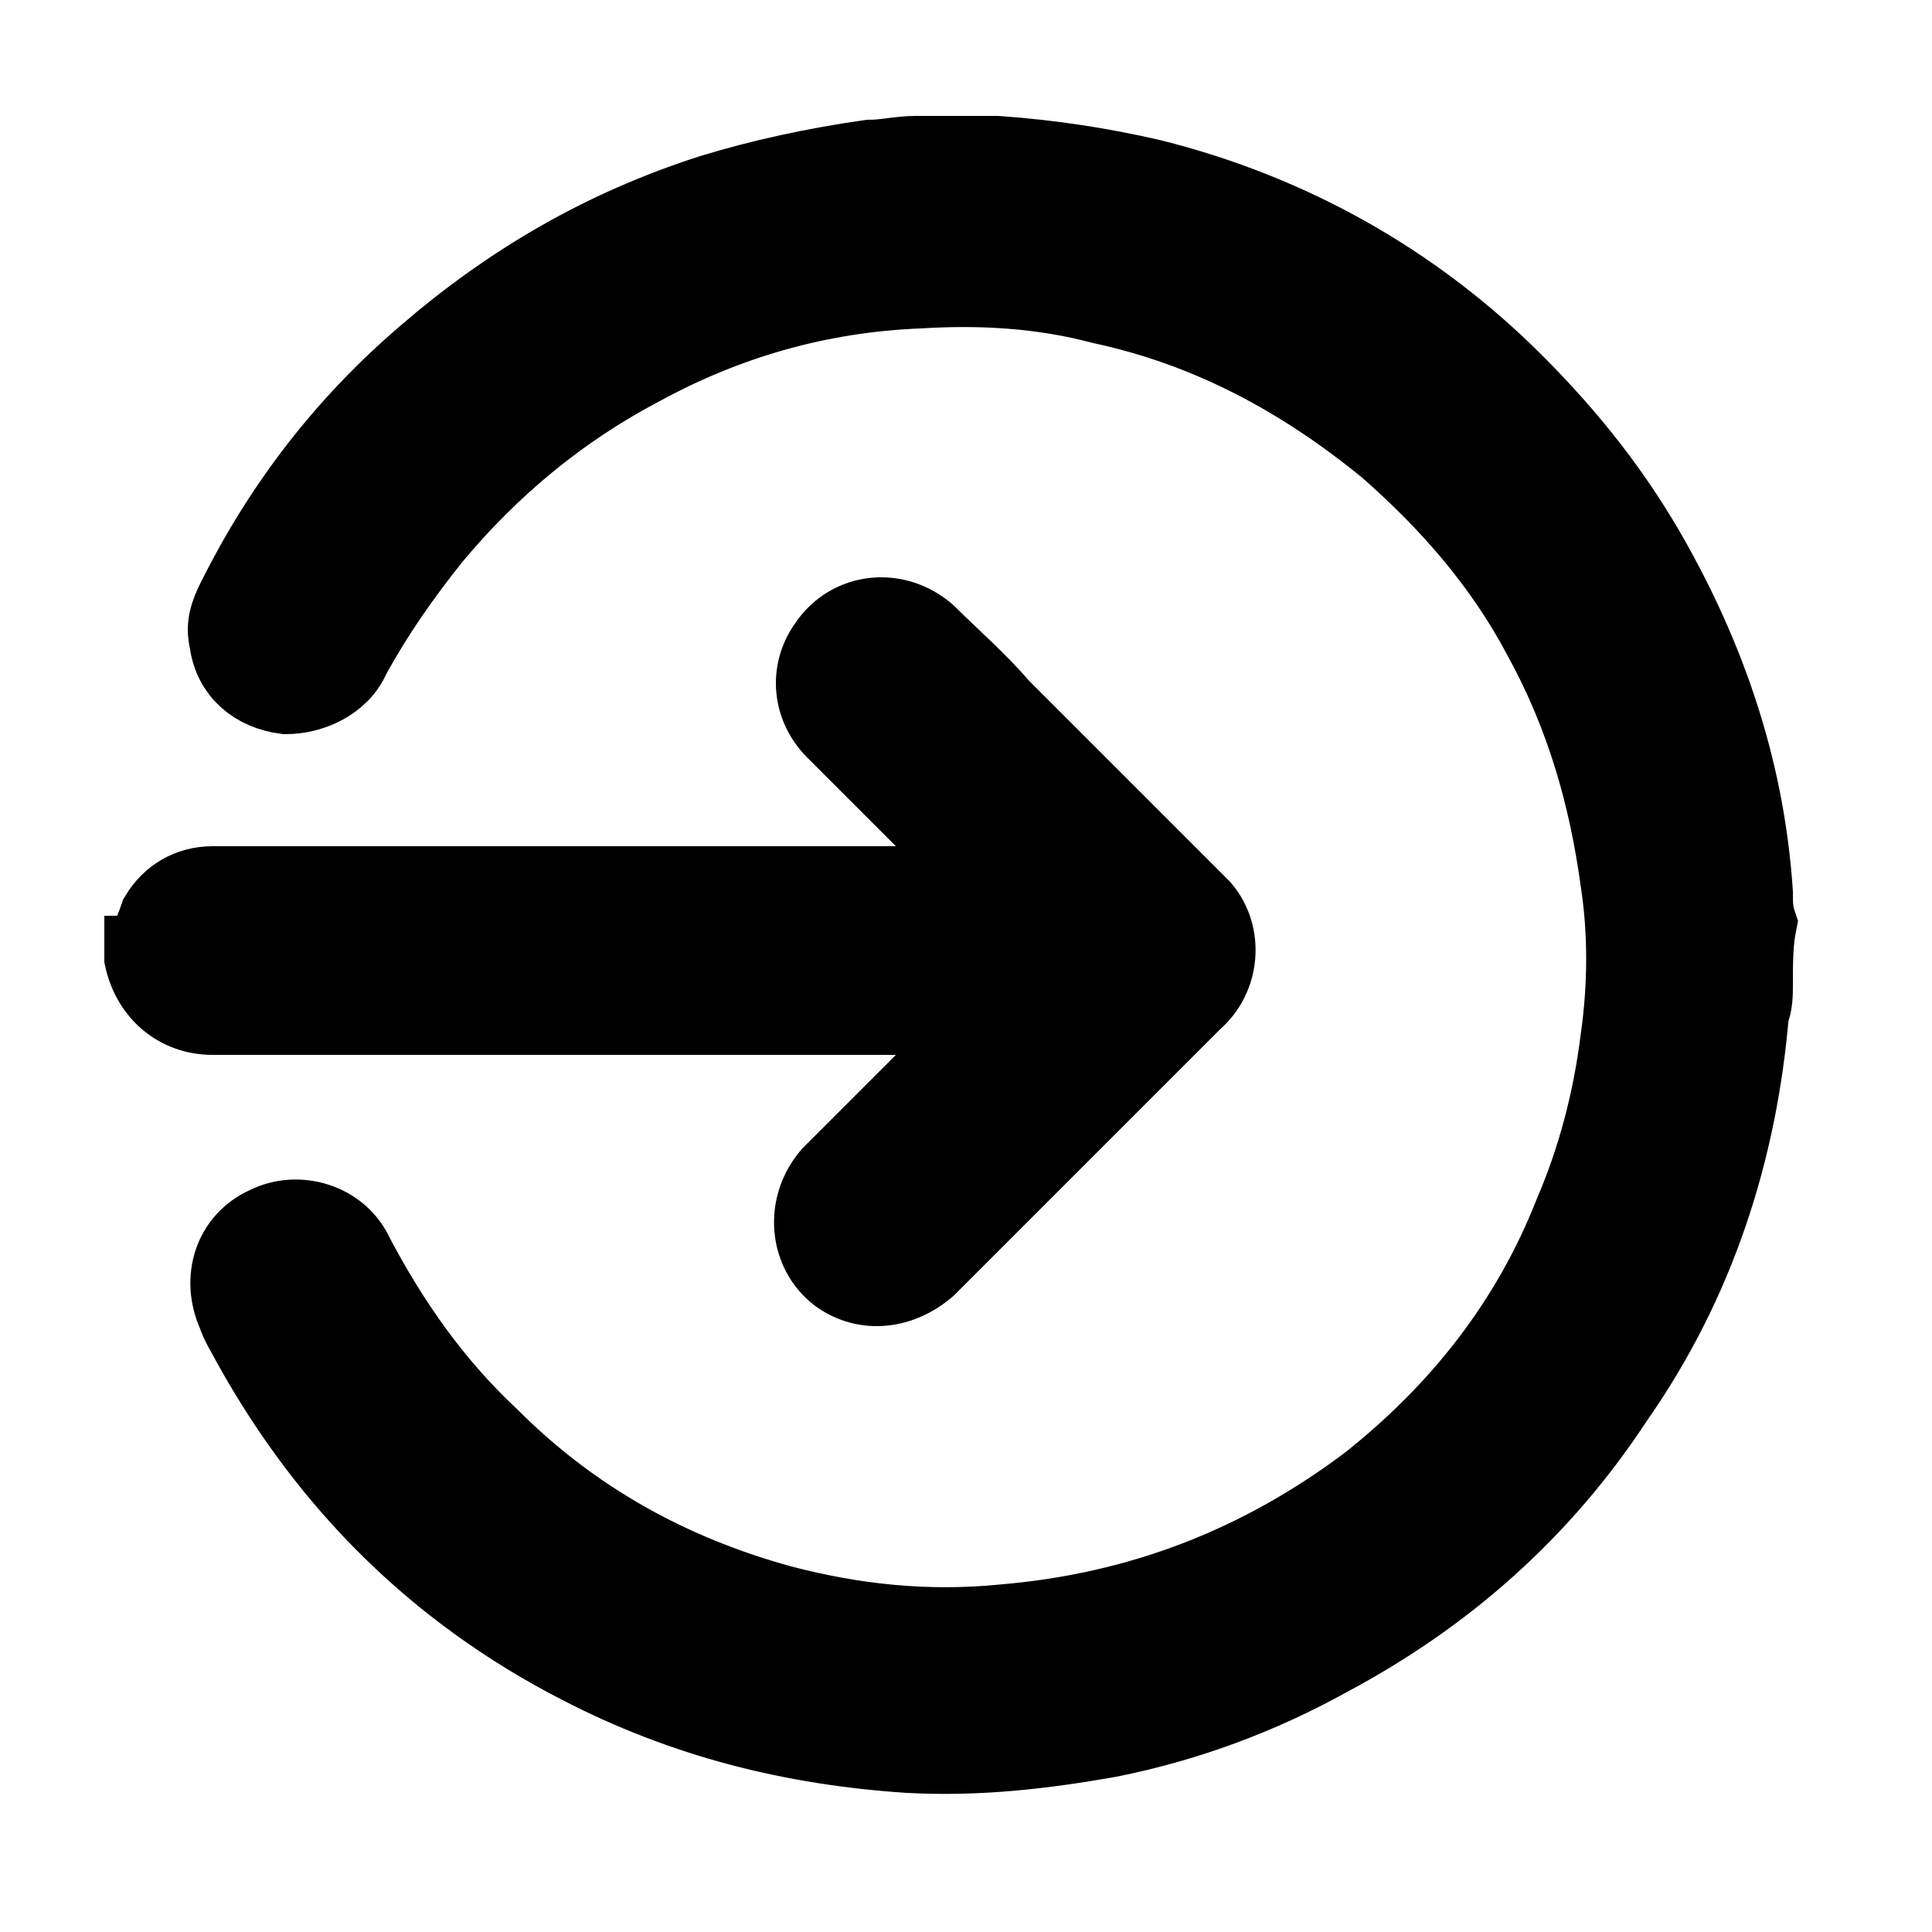<?xml version="1.0" encoding="utf-8"?>
<!-- Generator: Adobe Illustrator 19.0.0, SVG Export Plug-In . SVG Version: 6.00 Build 0)  -->
<svg version="1.1" id="Layer_1" xmlns="http://www.w3.org/2000/svg" xmlns:xlink="http://www.w3.org/1999/xlink" x="0px" y="0px"
	 viewBox="-683 684.3 50 50" style="enable-background:new -683 684.3 50 50;" xml:space="preserve">
<style type="text/css">
	.st0{stroke:#000000;stroke-width:2;stroke-miterlimit:10;}
</style>
<g id="b9Ngrd.tif">
	<g id="XMLID_4_">
		<path id="XMLID_2_" class="st0" d="M-637.6,709.8c0,0.2,0,0.5-0.1,0.7c-0.3,3.6-1.4,7-3.5,10c-1.9,2.9-4.4,5.1-7.4,6.7
			c-1.8,1-3.7,1.7-5.7,2.1c-1.7,0.3-3.4,0.5-5.2,0.4c-3-0.2-5.8-0.9-8.5-2.3c-3.7-1.9-6.5-4.7-8.5-8.3c-0.1-0.2-0.3-0.5-0.4-0.8
			c-0.4-0.9-0.1-1.9,0.8-2.3c0.8-0.4,1.9-0.1,2.3,0.8c0.9,1.7,2,3.3,3.5,4.7c2.1,2.1,4.6,3.5,7.5,4.3c1.9,0.5,3.8,0.7,5.8,0.5
			c3.5-0.3,6.6-1.5,9.4-3.6c2.4-1.9,4.2-4.2,5.3-7c0.6-1.4,1-2.9,1.2-4.5c0.2-1.4,0.2-2.8,0-4.1c-0.3-2.2-0.9-4.3-2-6.3
			c-1-1.9-2.4-3.5-4-4.9c-2.2-1.8-4.6-3.1-7.4-3.7c-1.5-0.4-3.1-0.5-4.7-0.4c-2.6,0.1-5,0.8-7.2,2c-2.1,1.1-3.9,2.6-5.4,4.4
			c-0.8,1-1.5,2-2.1,3.1c-0.3,0.7-1.1,1-1.7,1c-0.8-0.1-1.4-0.6-1.5-1.4c-0.1-0.4,0-0.7,0.2-1.1c1.2-2.4,2.8-4.5,4.9-6.3
			c2.2-1.9,4.6-3.3,7.4-4.2c1.3-0.4,2.7-0.7,4.1-0.9c0.4,0,0.8-0.1,1.2-0.1c0,0,0.1,0,0.1,0c0.6,0,1.2,0,1.8,0c0.1,0,0.2,0,0.2,0
			c1.4,0.1,2.7,0.3,4,0.6c3.6,0.9,6.8,2.7,9.4,5.3c1.4,1.4,2.6,2.9,3.6,4.7c1.5,2.7,2.4,5.5,2.6,8.5c0,0.3,0,0.5,0.1,0.8
			C-637.6,708.7-637.6,709.2-637.6,709.8z"/>
		<path id="XMLID_1_" class="st0" d="M-679.2,708.8c0.1-0.3,0.2-0.5,0.3-0.8c0.3-0.5,0.8-0.8,1.4-0.8c6.6,0,13.2,0,19.8,0
			c0.1,0,0.1,0,0.2,0c-0.1-0.1-0.1-0.1-0.1-0.2c-1.3-1.3-2.6-2.6-3.8-3.8c-0.6-0.6-0.7-1.5-0.2-2.2c0.6-0.9,1.8-1,2.6-0.3
			c0.6,0.6,1.3,1.2,1.9,1.9c1.6,1.6,3.2,3.2,4.8,4.8c0.1,0.1,0.3,0.3,0.4,0.4c0.6,0.7,0.5,1.8-0.2,2.4c-0.1,0.1-0.1,0.1-0.2,0.2
			c-2.2,2.2-4.4,4.4-6.7,6.7c-0.7,0.6-1.6,0.7-2.3,0.2c-0.8-0.6-0.9-1.8-0.2-2.6c1.3-1.3,2.6-2.6,3.9-3.9c0,0,0.1-0.1,0.1-0.2
			c-0.1,0-0.2,0-0.2,0c-6.6,0-13.2,0-19.8,0c-0.9,0-1.6-0.6-1.8-1.5c0,0,0-0.1,0-0.1C-679.2,709-679.2,708.9-679.2,708.8z"/>
	</g>
</g>
</svg>
